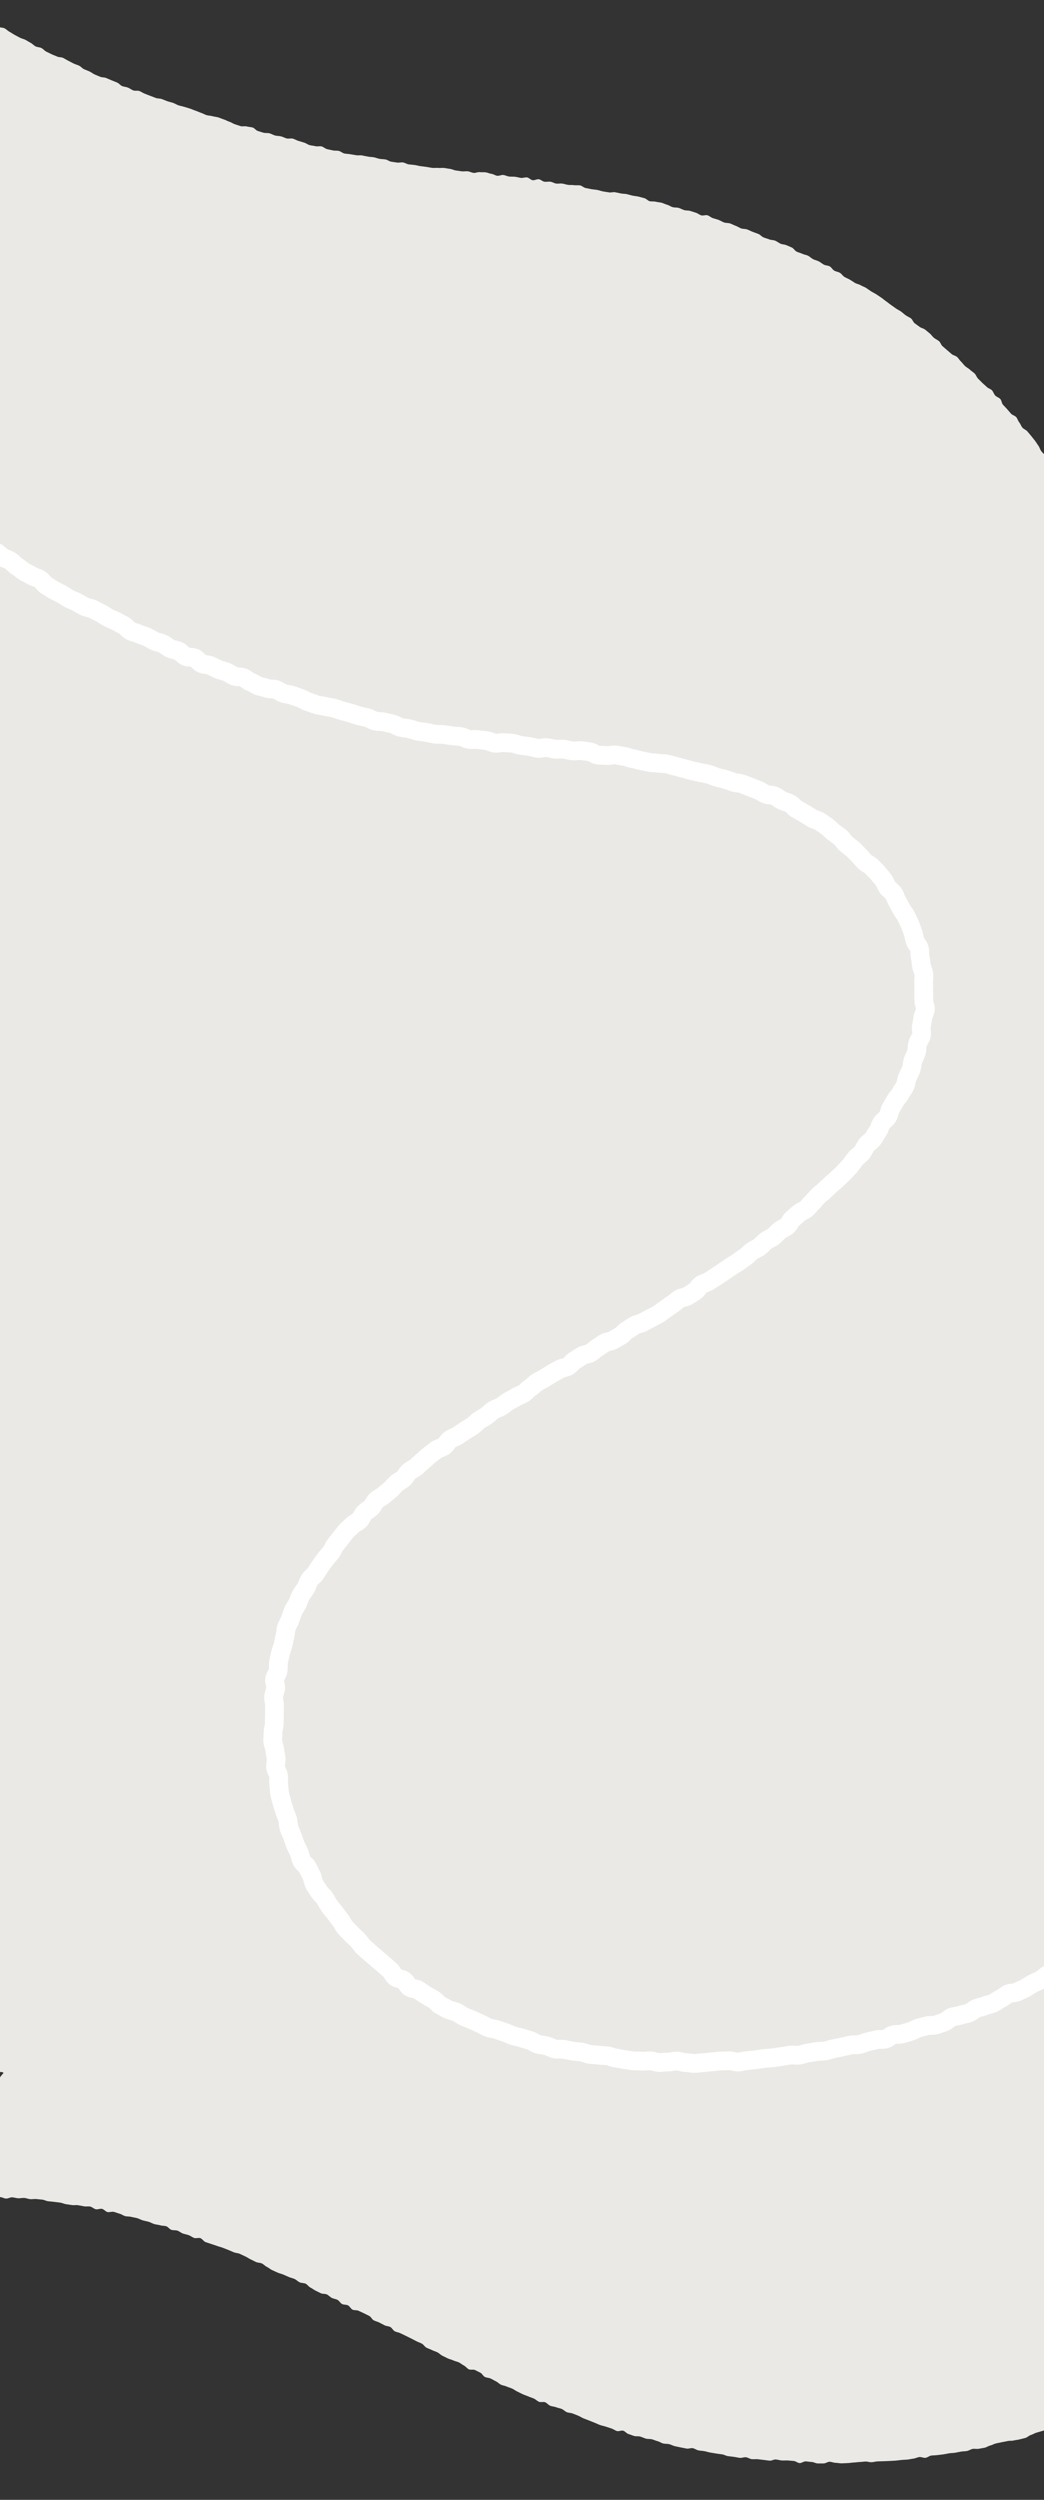 <?xml version="1.0" encoding="UTF-8"?>
<svg id="_レイヤー_2" data-name="レイヤー 2" xmlns="http://www.w3.org/2000/svg" xmlns:xlink="http://www.w3.org/1999/xlink" viewBox="0 0 390 933.75">
  <rect x="0" y="0" width="390" height="933.75" fill="#333333" stroke="none"/>
  <defs>
    <style>
      .cls-1, .cls-2 {
        fill: none;
      }

      .cls-2 {
        stroke: #fff;
        stroke-miterlimit: 10;
        stroke-width: 7px;
      }

      .cls-3 {
        fill: #ebe9e6;
      }

      .cls-4 {
        clip-path: url(#clippath);
      }
    </style>
    <clipPath id="clippath">
      <polygon class="cls-1" points="390 927.57 0 933.75 0 0 390 15.99 390 927.57"/>
    </clipPath>
  </defs>
  <g id="_レイヤー_5" data-name="レイヤー 5">
    <g class="cls-4">
      <path class="cls-3" d="M268.43,82.12c-.71-.23-1.43-.42-2.13-.64s-1.29-.84-2-1.06-1.63.23-2.33.02-1.32-.77-2.03-.98-1.41-.47-2.12-.68-1.52-.1-2.23-.3-1.36-.64-2.07-.83-1.52-.08-2.23-.27-1.35-.71-2.06-.89-1.38-.58-2.1-.76-1.48-.21-2.19-.39-1.52-.01-2.24-.19-1.3-.97-2.01-1.13-1.43-.42-2.15-.58-1.48-.21-2.2-.36-1.44-.4-2.16-.56-1.5-.11-2.22-.26-1.46-.3-2.18-.45-1.55.19-2.28.05-1.47-.22-2.2-.35-1.43-.43-2.16-.56-1.48-.16-2.21-.29-1.45-.31-2.18-.44-1.36-.86-2.09-.98-1.51.04-2.24-.08-1.5,0-2.23-.11-1.44-.37-2.17-.48-1.52.11-2.25,0-1.41-.58-2.14-.69-1.51.1-2.24,0-1.38-.83-2.11-.93-1.56.47-2.29.37-1.37-.95-2.11-1.05-1.53.28-2.27.18-1.46-.33-2.19-.42-1.5,0-2.23-.09-1.44-.49-2.17-.58-1.54.39-2.28.3-1.42-.65-2.15-.73-1.44-.47-2.17-.56-1.49.02-2.23-.07-1.54.37-2.27.28-1.43-.5-2.17-.59-1.5.1-2.24.01-1.46-.24-2.2-.32-1.43-.51-2.16-.59-1.46-.26-2.2-.35-1.5.08-2.24-.01-1.5.07-2.24-.02-1.46-.27-2.19-.37-1.47-.19-2.2-.28-1.45-.33-2.18-.43-1.48-.13-2.21-.23-1.41-.61-2.14-.72-1.52.15-2.25.04-1.46-.21-2.19-.33-1.38-.71-2.11-.83-1.48-.11-2.21-.23-1.42-.46-2.15-.58-1.48-.12-2.2-.25-1.44-.3-2.17-.44-1.51.06-2.24-.09-1.46-.21-2.19-.36-1.49-.12-2.21-.28-1.34-.79-2.06-.96-1.51-.02-2.23-.19-1.45-.3-2.17-.48-1.31-.82-2.03-1.01c-.72-.19-1.57.11-2.28-.08s-1.48-.22-2.2-.41-1.35-.74-2.06-.93-1.42-.46-2.13-.65-1.37-.65-2.08-.84-1.57.12-2.29-.07-1.39-.58-2.1-.77-1.51-.13-2.22-.32-1.37-.62-2.08-.82-1.54-.03-2.25-.22-1.42-.45-2.13-.65-1.24-1.1-1.94-1.3-1.49-.2-2.2-.4-1.58.09-2.28-.11-1.41-.49-2.12-.7-1.34-.72-2.05-.93-1.36-.65-2.07-.86-1.39-.56-2.09-.77-1.48-.24-2.19-.46-1.51-.17-2.21-.39-1.36-.64-2.06-.86-1.38-.59-2.08-.81-1.38-.56-2.08-.79-1.43-.41-2.13-.64-1.46-.34-2.15-.57-1.34-.68-2.04-.92-1.44-.38-2.14-.62-1.38-.57-2.07-.81-1.52-.15-2.22-.4-1.38-.55-2.07-.8-1.38-.54-2.07-.8-1.31-.73-2-.99-1.6.04-2.29-.23-1.29-.78-1.98-1.05-1.49-.29-2.17-.57-1.18-1.04-1.87-1.32-1.38-.54-2.06-.83-1.36-.58-2.05-.87-1.54-.16-2.22-.46-1.38-.55-2.05-.85-1.26-.82-1.93-1.13-1.38-.54-2.06-.85-1.17-1-1.84-1.31-1.4-.5-2.07-.82-1.3-.7-1.97-1.02-1.28-.75-1.94-1.07-1.56-.17-2.23-.5-1.39-.53-2.05-.86-1.33-.64-2-.98-1.15-1-1.81-1.34-1.52-.28-2.18-.62-1.17-.97-1.83-1.31-1.26-.76-1.92-1.11-1.42-.46-2.08-.81-1.31-.69-1.96-1.04-1.25-.8-1.91-1.15-1.17-.93-1.83-1.29-1.57-.22-2.23-.58-1.14-1.07-1.8-1.43c-.37,1.04-.16,1.11-.16,2.21s.34,1.1.34,2.2-.35,1.1-.35,2.2-.15,1.1-.15,2.2.02,1.1.02,2.2.63,1.1.63,2.2-.57,1.1-.57,2.21-.07,1.1-.07,2.2.54,1.1.54,2.21-.59,1.1-.59,2.2.36,1.1.36,2.21-.25,1.1-.25,2.2.4,1.1.4,2.21-.12,1.1-.12,2.21.4,1.1.4,2.2-.26,1.1-.26,2.21-.38,1.1-.38,2.21-.02,1.1-.02,2.21.5,1.1.5,2.21-.5,1.11-.5,2.21.44,1.11.44,2.21.16,1.12.16,2.24-.44,1.12-.44,2.23.35,1.12.35,2.23-.33,1.12-.33,2.23.2,1.12.2,2.23-.03,1.12-.03,2.23-.12,1.12-.12,2.23-.19,1.12-.19,2.23-.06,1.12-.06,2.23-.12,1.12-.12,2.23.22,1.12.22,2.23.26,1.12.26,2.24-.45,1.12-.45,2.24.04,1.12.04,2.24.66,1.12.66,2.24-.35,1.12-.35,2.23.26,1.12.26,2.23-.34,1.12-.34,2.23.28,1.12.28,2.23-.3,1.12-.3,2.23.26,1.12.26,2.24,0,1.12,0,2.24-.1,1.12-.1,2.24,0,1.12,0,2.24.02,1.12.02,2.24-.02,1.12-.02,2.24-.4,1.12-.4,2.23.7,1.12.7,2.24.02,1.12.02,2.24-.6,1.12-.6,2.24.28,1.12.28,2.24.16,1.12.16,2.24.22,1.12.22,2.24-.14,1.12-.14,2.24-.13,1.12-.13,2.24-.47,1.12-.47,2.24.1,1.12.1,2.24.48,1.12.48,2.24-.02,1.12-.02,2.24-.56,1.12-.56,2.24.16,1.12.16,2.24.3,1.12.3,2.24-.53,1.12-.53,2.24.1,1.12.1,2.24.52,1.12.52,2.24-.5,1.12-.5,2.24-.07,1.12-.07,2.24.05,1.12.05,2.24-.09,1.12-.09,2.24.36,1.12.36,2.23.41,1.12.41,2.23-.25,1.12-.25,2.24-.14,1.12-.14,2.24.14,1.12.14,2.24-.35,1.12-.35,2.24.29,1.12.29,2.24-.08,1.12-.08,2.24.29,1.12.29,2.24-.13,1.12-.13,2.24-.05,1.12-.05,2.24-.41,1.12-.41,2.24.57,1.12.57,2.24-.51,1.12-.51,2.24,0,1.12,0,2.24.16,1.12.16,2.24.17,1.12.17,2.24-.29,1.12-.29,2.24.54,1.12.54,2.24-.27,1.12-.27,2.25.93,1.64.13,2.43-1.32-.06-2.45-.06-1.28-.75-2.37-.41c.36.6.99,1.39,1.36,1.98s.47,1.36.85,1.95,1.18.9,1.57,1.49.3,1.4.69,1.98c.15,1.11-.19,1.09-.19,2.21s.11,1.12.11,2.23.09,1.12.09,2.23.4,1.12.4,2.23-.11,1.12-.11,2.23.06,1.12.06,2.23.11,1.12.11,2.23-.4,1.12-.4,2.23.37,1.12.37,2.23-.23,1.12-.23,2.23.15,1.12.15,2.23-.3,1.12-.3,2.23.09,1.12.09,2.23-.27,1.12-.27,2.23.34,1.12.34,2.23.14,1.12.14,2.23-.19,1.12-.19,2.23-.03,1.12-.03,2.23.35,1.12.35,2.24-.72,1.12-.72,2.24.66,1.12.66,2.24-.4,1.12-.4,2.24.47,1.12.47,2.24.08,1.12.08,2.24-.02,1.12-.02,2.24-.43,1.12-.43,2.24-.22,1.12-.22,2.24.46,1.12.46,2.24.18,1.12.18,2.24-.5,1.12-.5,2.24.54,1.12.54,2.24-.43,1.12-.43,2.24-.27,1.12-.27,2.23.08,1.12.08,2.23.13,1.12.13,2.23.21,1.12.21,2.23-.42,1.12-.42,2.23.14,1.12.14,2.23-.05,1.12-.05,2.23.13,1.12.13,2.23-.29,1.12-.29,2.23.72,1.12.72,2.23-.06,1.12-.06,2.23-.52,1.12-.52,2.23.09,1.12.09,2.23.4,1.12.4,2.23-.15,1.12-.15,2.23.15,1.12.15,2.23,0,1.12,0,2.23-.29,1.12-.29,2.23.13,1.12.13,2.23.19,1.12.19,2.23-.22,1.12-.22,2.23.12,1.12.12,2.23.11,1.12.11,2.24.04,1.12.04,2.24-.06,1.12-.06,2.24-.7,1.12-.7,2.24.74,1.12.74,2.24-.68,1.12-.68,2.24.77,1.12.77,2.24-.07,1.12-.07,2.24.04,1.12.04,2.24-.52,1.12-.52,2.24,0,1.12,0,2.24.42,1.12.42,2.24-.23,1.12-.23,2.24.12,1.12.12,2.24-.08,1.12-.08,2.24-.22,1.12-.22,2.24.34,1.12.34,2.24.07,1.12.07,2.24-.17,1.12-.17,2.24.13,1.12.13,2.23-.02,1.12-.02,2.23-.48,1.12-.48,2.23.18,1.12.18,2.23-.35,1.12-.35,2.23.49,1.12.49,2.23,0,1.12,0,2.23.22,1.12.22,2.23-.28,1.12-.28,2.24.16,1.12.16,2.24.18,1.12.18,2.24-.34,1.12-.34,2.24-.19,1.12-.19,2.24-.13,1.12-.13,2.24.12,1.12.12,2.24.27,1.12.27,2.24-.37,1.12-.37,2.24.28,1.12.28,2.24.38,1.12.38,2.24-.42,1.12-.42,2.24-.26,1.12-.26,2.24.21,1.12.21,2.24.22,1.12.22,2.24.17,1.12.17,2.24-.05,1.12-.05,2.24-.54,1.12-.54,2.24.26,1.12.26,2.24.07,1.12.07,2.24.15,1.12.15,2.24-.05,1.12-.05,2.24.09,1.12.09,2.24.1,1.12.1,2.24-.38,1.12-.38,2.24.27,1.12.27,2.24.03,1.12.03,2.24-.26,1.12-.26,2.24.22,1.12.22,2.24.04,1.12.04,2.24.07,1.12.07,2.24-.39,1.12-.39,2.24.24,1.12.24,2.24,0,1.12,0,2.24-.47,1.12-.47,2.24.68,1.12.68,2.24-.44,1.12-.44,2.24.03,1.12.03,2.24.33,1.12.33,2.24-.12,1.12-.12,2.24-.61,1.12-.61,2.24.03,1.12.03,2.24.68,1.12.68,2.24-.32,1.12-.32,2.24-.29,1.12-.29,2.24.46,1.12.46,2.24-.23,1.12-.23,2.24-.23,1.12-.23,2.24.33,1.12.33,2.24.38,1.12.38,2.24-.6,1.12-.6,2.24-.08,1.12-.08,2.24.21,1.12.21,2.24-.15,1.12-.15,2.24.36,1.12.36,2.24-.22,1.12-.22,2.24.29,1.12.29,2.24-.13,1.12-.13,2.24-.15,1.12-.15,2.24-.34,1.12-.34,2.24.08,1.12.08,2.24.4,1.12.4,2.24.16,1.12.16,2.24-.32,1.12-.32,2.24.14,1.12.14,2.24-.03,1.12-.03,2.24-.31,1.12-.31,2.24.57,1.12.57,2.24-.24,1.12-.24,2.24-.09,1.12-.09,2.24.15,1.12.15,2.24.04,1.12.04,2.24-.57,1.12-.57,2.24.69,1.12.69,2.24.03,1.12.03,2.24-.17,1.12-.17,2.24.1,1.12.1,2.24.11,1.12.11,2.24-.2,1.12-.2,2.24-.15,1.12-.15,2.24.18,1.12.18,2.24.26,1.12.26,2.24-.04,1.12-.04,2.24-.73,1.12-.73,2.23.1,1.12.1,2.23.16,1.12.16,2.23-.31,1.12-.31,2.23.52,1.12.52,2.23.2,1.12.2,2.23-.59,1.12-.59,2.23.66,1.12.66,2.23-.08,1.12-.08,2.23.08,1.12.08,2.24-.03,1.12-.03,2.24-.42,1.12-.42,2.24.2,1.12.2,2.24.29,1.12.29,2.24-.62,1.12-.62,2.24-.12,1.12-.12,2.24.34,1.12.34,2.24.27,1.12.27,2.24-.4,1.12-.4,2.24.23,1.12.23,2.24.28,1.12.28,2.24-.77,1.12-.77,2.24.31,1.12.31,2.24.27,1.12.27,2.24-.46,1.12-.46,2.24.62,1.12.62,2.24.03,1.12.03,2.24-.24,1.12-.24,2.24-.33,1.12-.33,2.24.09,1.12.09,2.24.07,1.12.07,2.24-.33,1.12-.33,2.24.3,1.12.3,2.24.23,1.12.23,2.24.06,1.12.06,2.24-.3,1.12-.3,2.24-.32,1.12-.32,2.24.25,1.12.25,2.24.27,1.12.27,2.24.24,1.12.24,2.24-.45,1.12-.45,2.24-.33,1.12-.33,2.24.43,1.12.43,2.24-.39,1.12-.39,2.24-.03,1.12-.03,2.24.2,1.12.2,2.24.02,1.12.02,2.24.5,1.12.5,2.24.03,1.12.03,2.24-.42,1.12-.42,2.24-.1,1.12-.1,2.24-.17,1.12-.17,2.24,0,1.12,0,2.24.25,1.12.25,2.24.21,1.12.21,2.24.19,1.12.19,2.24-.13,1.12-.13,2.24-.35,1.12-.35,2.24.17,1.12.17,2.24.28,1.12.28,2.24.1,1.12.1,2.24-.68,1.12-.68,2.24-.15,1.12-.15,2.24.74,1.12.74,2.24-.74,1.12-.74,2.24.52,1.12.52,2.24-.53,1.12-.53,2.24.67,1.12.67,2.24-.43,1.12-.43,2.24-.03,1.12-.03,2.24.36,1.12.36,2.24.07,1.12.07,2.24-.01,1.12-.01,2.24-.52,1.12-.52,2.25,0,1.12,0,2.24.21,1.12.21,2.24.2,1.12.2,2.24-.32,1.12-.32,2.24.18,1.12.18,2.24-.27,1.12-.27,2.25.43,1.12.43,2.25-.13,1.12-.13,2.25-.17,1.13-.17,2.25-.38,1.28.22,2.23c.46.74.87.03,1.71.25s1.2-.16,1.84.42c-.59.56-1.2,1.52-1.76,2.1s-1.3,1-1.83,1.61c-.21,1.11.13,1.13.13,2.26s.05,1.13.05,2.26-.48,1.13-.48,2.26.59,1.13.59,2.26-.63,1.13-.63,2.26.77,1.13.77,2.26-.48,1.13-.48,2.26-.15,1.13-.15,2.26-.19,1.13-.19,2.26.37,1.13.37,2.26-.14,1.13-.14,2.26-.16,1.13-.16,2.26.7,1.13.7,2.26.04,1.13.04,2.26-.01,1.13-.01,2.26-.6,1.13-.6,2.26.06,1.13.06,2.26.43,1.13.43,2.27-.26,1.07.1,2.14c.75,0,1.13-.18,1.88-.17s1.49.53,2.24.55,1.52-.5,2.27-.47,1.49.32,2.24.36,1.52-.18,2.27-.13,1.48.4,2.23.46,1.52-.12,2.27-.05,1.5.15,2.25.23,1.46.52,2.2.6,1.5.14,2.24.23,1.49.18,2.24.28,1.45.48,2.19.59,1.48.22,2.23.33,1.54-.08,2.28.05,1.48.27,2.22.41,1.54-.05,2.28.09,1.36.86,2.1,1.01,1.6-.31,2.33-.15,1.31,1.03,2.05,1.19,1.6-.24,2.33-.07,1.43.5,2.16.68,1.37.72,2.1.91,1.53.09,2.26.28,1.48.28,2.21.48,1.39.62,2.11.83,1.47.32,2.19.53,1.38.63,2.1.85,1.5.23,2.22.46,1.54.13,2.25.36,1.22,1.11,1.93,1.34,1.56.06,2.27.3,1.31.82,2.02,1.07,1.47.36,2.17.61,1.31.78,2.02,1.04,1.66-.17,2.37.09,1.17,1.17,1.87,1.44,1.43.45,2.14.72,1.44.45,2.14.72,1.45.41,2.15.69,1.4.54,2.1.82,1.38.6,2.07.88,1.51.27,2.21.57,1.35.67,2.04.96,1.29.79,1.98,1.09,1.34.69,2.02,1,1.54.25,2.22.55,1.21.98,1.89,1.29,1.25.88,1.93,1.19,1.37.62,2.05.93,1.45.44,2.14.75,1.39.58,2.07.9,1.46.42,2.14.74,1.22.92,1.9,1.25,1.57.19,2.25.52c.66.33,1.11,1.1,1.77,1.43s1.25.82,1.91,1.15,1.33.65,1.99.98,1.6.12,2.26.45,1.18.96,1.84,1.29,1.46.39,2.12.73,1.05,1.21,1.7,1.55,1.58.17,2.23.51,1.02,1.25,1.68,1.59,1.61.1,2.27.44,1.36.6,2.01.94,1.34.64,1.99.98,1,1.29,1.65,1.63,1.41.49,2.07.83,1.32.67,1.97,1.02,1.51.31,2.16.65,1.01,1.26,1.67,1.6,1.46.4,2.12.74,1.35.62,2,.96,1.33.64,1.99.98,1.31.69,1.97,1.03,1.38.56,2.03.9,1.06,1.17,1.72,1.51,1.38.55,2.04.89,1.4.51,2.06.85,1.18.94,1.84,1.27,1.33.65,1.99.98,1.44.44,2.1.77,1.45.42,2.11.75,1.23.85,1.89,1.18,1.12,1.07,1.79,1.39,1.67-.05,2.34.28,1.31.68,1.98,1,1.03,1.26,1.7,1.58,1.51.28,2.18.6,1.29.73,1.96,1.05,1.2.93,1.87,1.25,1.46.37,2.13.68,1.41.48,2.08.79,1.26.8,1.94,1.11,1.32.68,1.99.98,1.39.51,2.07.81,1.4.5,2.07.8,1.22.91,1.9,1.2,1.65-.1,2.33.19,1.18,1,1.87,1.29,1.49.28,2.17.55,1.44.37,2.13.65,1.22.94,1.91,1.21,1.5.23,2.19.49,1.37.56,2.06.82,1.3.74,2,1,1.37.55,2.07.8,1.36.58,2.06.83,1.35.62,2.05.86,1.44.36,2.14.6,1.41.46,2.11.69,1.32.73,2.03.95,1.66-.34,2.36-.12,1.24,1.02,1.95,1.23c.72.21,1.4.52,2.12.73s1.55.02,2.27.22,1.39.57,2.11.77,1.53.07,2.25.25,1.4.53,2.13.71,1.37.68,2.1.86,1.52.08,2.24.25,1.4.6,2.12.76,1.46.31,2.19.46,1.47.28,2.2.43,1.58-.3,2.31-.15,1.39.69,2.12.83,1.49.16,2.22.29,1.45.39,2.18.51,1.47.25,2.21.37,1.48.2,2.22.31,1.43.55,2.17.66,1.49.17,2.23.27,1.47.29,2.21.38,1.54-.32,2.29-.23,1.43.63,2.17.71,1.51-.06,2.25.02,1.48.2,2.23.27,1.48.22,2.23.28,1.54-.51,2.28-.45,1.47.32,2.22.37,1.5-.04,2.24,0,1.48.15,2.23.19,1.46.75,2.2.79,1.52-.67,2.27-.64,1.49.2,2.23.22,1.48.53,2.23.55,1.5-.01,2.24,0,1.5-.64,2.24-.63,1.49.4,2.24.4,1.5.21,2.24.2,1.49-.09,2.24-.1,1.49-.19,2.24-.21,1.49-.17,2.23-.19,1.49-.15,2.23-.18,1.51.3,2.26.26,1.48-.28,2.23-.32,1.5-.01,2.24-.06,1.5-.03,2.24-.09,1.5-.06,2.24-.12,1.48-.19,2.23-.26,1.5-.07,2.24-.14,1.47-.28,2.22-.36,1.45-.5,2.19-.59,1.55.39,2.29.3,1.41-.75,2.15-.85,1.5-.06,2.24-.17,1.49-.15,2.22-.26,1.47-.29,2.2-.41,1.5-.09,2.23-.21,1.47-.29,2.2-.42,1.5-.1,2.24-.23,1.4-.63,2.13-.78,1.54.1,2.27-.05,1.48-.23,2.21-.39,1.38-.67,2.11-.83,1.39-.61,2.12-.78,1.46-.29,2.19-.46,1.47-.25,2.2-.43,1.54-.02,2.26-.21,1.49-.21,2.21-.41,1.45-.35,2.17-.55,1.3-.88,2.02-1.09,1.36-.66,2.08-.87,1.44-.4,2.15-.62,1.46-.33,2.17-.55,1.41-.48,2.12-.71c.15-.05.7.21.85.16.08-1.12-.46-1.14-.46-2.26s-.07-1.12-.07-2.24.16-1.12.16-2.24.3-1.12.3-2.24.18-1.12.18-2.24-.33-1.12-.33-2.24-.41-1.12-.41-2.24.26-1.12.26-2.24-.29-1.12-.29-2.24.7-1.12.7-2.24.04-1.12.04-2.24-.1-1.12-.1-2.24-.67-1.12-.67-2.24.24-1.12.24-2.24.46-1.12.46-2.24-.69-1.12-.69-2.24.41-1.12.41-2.24-.39-1.12-.39-2.24.51-1.12.51-2.24.17-1.12.17-2.24-.02-1.12-.02-2.24-.03-1.12-.03-2.24-.57-1.12-.57-2.24.37-1.12.37-2.24-.49-1.12-.49-2.24.23-1.12.23-2.24.45-1.12.45-2.24-.31-1.12-.31-2.24.14-1.12.14-2.24.15-1.12.15-2.24-.17-1.12-.17-2.24.3-1.12.3-2.24-.41-1.12-.41-2.24-.01-1.12-.01-2.24.07-1.12.07-2.24,0-1.12,0-2.24.12-1.12.12-2.24-.32-1.12-.32-2.24.43-1.12.43-2.24-.2-1.12-.2-2.24-.1-1.12-.1-2.24-.18-1.12-.18-2.24.08-1.12.08-2.24.32-1.12.32-2.24-.21-1.12-.21-2.24-.12-1.12-.12-2.24-.23-1.12-.23-2.24.03-1.12.03-2.24.49-1.12.49-2.24.06-1.12.06-2.24-.44-1.12-.44-2.24.26-1.12.26-2.24.27-1.12.27-2.24-.2-1.12-.2-2.24.24-1.12.24-2.24-.39-1.12-.39-2.25-.04-1.12-.04-2.25.11-1.12.11-2.25.24-1.13.24-2.25-.45-1.13-.45-2.25.36-1.11.36-2.23-.58-1.11-.58-2.23.67-1.11.67-2.23-.37-1.11-.37-2.23.46-1.11.46-2.23-.68-1.11-.68-2.23.15-1.11.15-2.23-.11-1.11-.11-2.23-.02-1.11-.02-2.23.71-1.11.71-2.23-.41-1.11-.41-2.23-.17-1.11-.17-2.23.45-1.11.45-2.23-.03-1.11-.03-2.23-.43-1.11-.43-2.23.52-1.11.52-2.23-.14-1.11-.14-2.23,0-1.11,0-2.23-.47-1.11-.47-2.23.24-1.11.24-2.23.44-1.11.44-2.23-.17-1.11-.17-2.23-.27-1.11-.27-2.23.06-1.11.06-2.23,0-1.11,0-2.23,0-1.11,0-2.23.21-1.11.21-2.23-.11-1.11-.11-2.23.02-1.11.02-2.23.19-1.11.19-2.23-.51-1.11-.51-2.23.44-1.11.44-2.23-.67-1.11-.67-2.23.35-1.11.35-2.23.41-1.11.41-2.23-.73-1.11-.73-2.23.28-1.11.28-2.23.01-1.11.01-2.23,0-1.11,0-2.23.4-1.11.4-2.23.09-1.11.09-2.23-.32-1.11-.32-2.23.25-1.11.25-2.23-.12-1.11-.12-2.23-.11-1.11-.11-2.23-.19-1.11-.19-2.23.45-1.11.45-2.23-.61-1.11-.61-2.23-.09-1.11-.09-2.23.4-1.12.4-2.23-.2-1.11-.2-2.23.03-1.11.03-2.23.09-1.11.09-2.23.02-1.11.02-2.23.24-1.11.24-2.23-.57-1.11-.57-2.23.37-1.11.37-2.23-.16-1.11-.16-2.23.5-1.11.5-2.23-.67-1.11-.67-2.23-.02-1.11-.02-2.23.65-1.11.65-2.23-.21-1.11-.21-2.23-.14-1.11-.14-2.23-.06-1.11-.06-2.23.08-1.11.08-2.23.41-1.11.41-2.23-.43-1.11-.43-2.23-.24-1.11-.24-2.23.51-1.11.51-2.23-.66-1.11-.66-2.23.82-1.11.82-2.23-.82-1.11-.82-2.23.75-1.11.75-2.23-.16-1.11-.16-2.23.05-1.11.05-2.23-.6-1.11-.6-2.23.22-1.11.22-2.23-.25-1.12-.25-2.23.52-1.12.52-2.23-.46-1.11-.46-2.23.54-1.11.54-2.23-.09-1.11-.09-2.23.03-1.11.03-2.23.23-1.11.23-2.23-.26-1.11-.26-2.23-.39-1.11-.39-2.23.42-1.11.42-2.23.2-1.11.2-2.23-.04-1.11-.04-2.23-.17-1.11-.17-2.23-.05-1.11-.05-2.23.21-1.11.21-2.23-.31-1.11-.31-2.23.29-1.11.29-2.23-.03-1.11-.03-2.23-.64-1.11-.64-2.23.41-1.11.41-2.23-.35-1.11-.35-2.23.6-1.11.6-2.23-.27-1.12-.27-2.23-.22-1.12-.22-2.23.49-1.12.49-2.23.1-1.12.1-2.23-.53-1.11-.53-2.23.22-1.11.22-2.23.08-1.11.08-2.23.09-1.11.09-2.23-.57-1.11-.57-2.23.08-1.11.08-2.23.44-1.11.44-2.23-.34-1.11-.34-2.23.15-1.11.15-2.23.4-1.11.4-2.23-.7-1.11-.7-2.23.55-1.11.55-2.23.06-1.11.06-2.23-.54-1.11-.54-2.23.64-1.12.64-2.23-.25-1.12-.25-2.23.06-1.12.06-2.23-.13-1.12-.13-2.23-.46-1.11-.46-2.23.11-1.11.11-2.23.37-1.11.37-2.23.21-1.11.21-2.23-.57-1.11-.57-2.23.14-1.11.14-2.23-.13-1.11-.13-2.23.35-1.11.35-2.23-.28-1.11-.28-2.23.41-1.11.41-2.23-.53-1.12-.53-2.23.63-1.12.63-2.23.04-1.12.04-2.23-.59-1.12-.59-2.23-.09-1.12-.09-2.23-.06-1.12-.06-2.23.27-1.11.27-2.23.29-1.11.29-2.23-.33-1.11-.33-2.23.46-1.11.46-2.23-.25-1.11-.25-2.23-.22-1.12-.22-2.23-.11-1.12-.11-2.23.5-1.12.5-2.23.04-1.12.04-2.23-.08-1.12-.08-2.23-.25-1.12-.25-2.23.18-1.12.18-2.23-.46-1.11-.46-2.23.51-1.11.51-2.23-.19-1.11-.19-2.23.41-1.11.41-2.23-.57-1.11-.57-2.23.34-1.11.34-2.23.23-1.11.23-2.23-.2-1.11-.2-2.23-.08-1.11-.08-2.23.24-1.11.24-2.23-.34-1.11-.34-2.23.25-1.11.25-2.23-.23-1.11-.23-2.23.1-1.12.1-2.23,0-1.12,0-2.23-.28-1.12-.28-2.23.51-1.12.51-2.23-.4-1.11-.4-2.23.42-1.11.42-2.23-.24-1.11-.24-2.23-.19-1.11-.19-2.23-.22-1.11-.22-2.23-.05-1.11-.05-2.23.45-1.11.45-2.23.04-1.11.04-2.23.17-1.11.17-2.23-.47-1.12-.47-2.23.21-1.12.21-2.23.08-1.12.08-2.23-.51-1.12-.51-2.23.37-1.12.37-2.23.09-1.11.09-2.23.16-1.11.16-2.23-.37-1.11-.37-2.23.24-1.11.24-2.23-.39-1.12-.39-2.23.2-1.12.2-2.23.05-1.12.05-2.23-.36-1.12-.36-2.23.72-1.12.72-2.23-.42-1.12-.42-2.23-.16-1.12-.16-2.23.4-1.12.4-2.23.15-1.12.15-2.23-.05-1.12-.05-2.23-.39-1.12-.39-2.23-.03-1.12-.03-2.23.1-1.12.1-2.23.37-1.12.37-2.23-.48-1.12-.48-2.23.16-1.12.16-2.23.08-1.12.08-2.23-.08-1.12-.08-2.23-.1-1.12-.1-2.23.16-1.12.16-2.23-.34-1.12-.34-2.23.41-1.12.41-2.23-.16-1.12-.16-2.23-.07-1.12-.07-2.23.24-1.12.24-2.23.02-1.12.02-2.23-.52-1.12-.52-2.23.62-1.12.62-2.23-.47-1.12-.47-2.23.57-1.11.57-2.23-.42-1.12-.42-2.23-.27-1.12-.27-2.23.22-1.12.22-2.23.17-1.12.17-2.23-.01-1.12-.01-2.23.26-1.12.26-2.24-.07-1.12-.07-2.23-.35-1.12-.35-2.24-.13-1.12-.13-2.23.5-1.12.5-2.24-.21-1.12-.21-2.24-.38-1.12-.38-2.24.25-1.12.25-2.24-.22-1.12-.22-2.23.31-1.12.31-2.24-.16-1.12-.16-2.24.24-1.12.24-2.24.08-1.12.08-2.24.12-1.12.12-2.24-.64-1.12-.64-2.24-.02-1.1-.02-2.2.35-1.1.35-2.2-.1-1.1-.1-2.2.1-1.1.1-2.2-.03-1.1-.03-2.2.4-1.1.4-2.2-.66-1.1-.66-2.2.56-1.1.56-2.2-.24-1.1-.24-2.2.13-1.1.13-2.2.26-1.1.26-2.2-.17-1.1-.17-2.2,0-1.1,0-2.2.13-1.1.13-2.2-.37-1.1-.37-2.2.27-1.1.27-2.2-.24-1.1-.24-2.2-.37-1.1-.37-2.2.74-1.1.74-2.2-.18-1.1-.18-2.2.1-1.1.1-2.2.15-1.1.15-2.2-.58-1.1-.58-2.2-.03-1.1-.03-2.2.5-1.1.5-2.2-.04-1.1-.04-2.2-.6-1.1-.6-2.2.12-1.1.12-2.2-.02-1.1-.02-2.21.39-1.1.39-2.21-.37-1.1-.37-2.21.38-1.1.38-2.21-.06-1.11-.1-2.21c-.09-.07-.69-.62-1.45-1.75-.35-.52-.64-1.23-1.14-1.94-.38-.56-.75-1.21-1.22-1.88-.4-.57-1.04-1.03-1.51-1.68-.42-.57-.59-1.38-1.06-2.01-.43-.58-.79-1.24-1.27-1.86-.44-.57-.92-1.15-1.4-1.76-.45-.57-.96-1.12-1.45-1.72-.46-.57-1.35-.81-1.84-1.4s-.68-1.35-1.17-1.94-.64-1.4-1.14-1.98-1.44-.72-1.94-1.29-.96-1.13-1.47-1.7-1.02-1.07-1.53-1.64-.49-1.57-1-2.13-1.38-.75-1.9-1.31-.7-1.39-1.22-1.94-1.41-.71-1.94-1.26-1.12-.98-1.66-1.52-1.05-1.05-1.59-1.58-.73-1.38-1.28-1.91-1.2-.9-1.75-1.43-1.26-.83-1.82-1.35-.96-1.16-1.51-1.67-.91-1.21-1.47-1.72-1.46-.6-2.03-1.1-1.13-.97-1.7-1.46-1.12-.98-1.7-1.47-.76-1.41-1.34-1.9-1.31-.76-1.89-1.24-.98-1.17-1.56-1.64-1.15-.97-1.74-1.43-1.46-.57-2.05-1.03-1.22-.86-1.82-1.32-.82-1.4-1.42-1.85-1.35-.7-1.96-1.15-1.15-.97-1.76-1.41-1.32-.73-1.93-1.17-1.21-.88-1.83-1.3-1.18-.93-1.8-1.35-1.17-.94-1.8-1.36-1.24-.84-1.87-1.25-1.32-.71-1.96-1.12-1.22-.87-1.86-1.27-1.39-.61-2.03-1-1.46-.47-2.11-.86-1.24-.83-1.89-1.21-1.36-.63-2.01-1.01-1.06-1.16-1.71-1.54-1.46-.45-2.12-.82-1.03-1.23-1.69-1.59-1.54-.31-2.2-.66-1.23-.88-1.9-1.22-1.44-.47-2.11-.81-1.2-.94-1.88-1.28-1.47-.4-2.15-.73-1.43-.47-2.11-.8-1.09-1.21-1.77-1.53-1.38-.58-2.07-.89-1.53-.25-2.21-.56-1.27-.83-1.97-1.12-1.54-.2-2.24-.49-1.43-.45-2.13-.74-1.21-1-1.91-1.28-1.41-.51-2.11-.78-1.36-.63-2.07-.9-1.55-.14-2.25-.39-1.33-.72-2.04-.97-1.37-.63-2.08-.88-1.54-.13-2.26-.37-1.34-.71-2.06-.95Z"/>
      <path class="cls-2" d="M-1.63,206.06c.9.59,1.65,1.43,2.56,2.02s2.03.84,2.94,1.43,1.61,1.5,2.53,2.07,1.7,1.36,2.62,1.93,1.94.97,2.87,1.53,2.07.76,3,1.32,1.47,1.76,2.4,2.31,1.82,1.18,2.76,1.72,1.95.96,2.89,1.49,1.83,1.16,2.78,1.69,2.01.85,2.96,1.37,1.89,1.05,2.85,1.57,2.18.52,3.13,1.03,1.95.95,2.9,1.45,1.83,1.17,2.79,1.67,1.98.88,2.95,1.37,1.9,1.04,2.87,1.53,1.61,1.63,2.58,2.11,2.1.65,3.07,1.12,2.08.68,3.06,1.14,1.88,1.08,2.87,1.54,2.13.55,3.11,1.01,1.78,1.31,2.77,1.75,2.13.55,3.12.99,1.68,1.57,2.67,2,2.31.12,3.3.55,1.64,1.69,2.64,2.11,2.22.32,3.22.73,1.94.98,2.94,1.39,2.09.6,3.1,1,1.88,1.14,2.89,1.54,2.26.15,3.28.53,1.83,1.3,2.84,1.67,1.91,1.09,2.93,1.46,2.12.52,3.14.89,2.26.11,3.28.46,1.92,1.08,2.95,1.43,2.16.39,3.18.73,2.03.75,3.06,1.08,1.94,1.04,2.98,1.37,2.04.74,3.08,1.06,2.17.33,3.2.64,2.16.32,3.2.62,2.05.7,3.09.99,2.09.58,3.13.86,2.05.72,3.1,1,2.12.46,3.17.73,1.98,1,3.03,1.26,2.21.09,3.26.34,2.11.48,3.17.73,1.99,1.04,3.05,1.28,2.15.31,3.21.53,2.07.69,3.13.91,2.16.26,3.23.46,2.13.45,3.19.64,2.21-.01,3.27.17,2.15.27,3.22.45,2.17.13,3.24.29,2.05.9,3.12,1.06,2.2-.07,3.27.08c1.07.15,2.14.23,3.21.37s2.07.84,3.14.98,2.21-.33,3.28-.2,2.16.07,3.23.19,2.09.69,3.16.81,2.13.33,3.2.45,2.11.56,3.18.68,2.21-.4,3.28-.28,2.12.46,3.19.58,2.18-.1,3.25.02,2.11.51,3.19.63,2.19-.22,3.27-.1,2.14.3,3.21.43,2.04,1.11,3.11,1.24,2.17,0,3.24.14,2.22-.35,3.29-.21,2.13.38,3.19.53,2.08.67,3.15.83,2.09.59,3.15.76,2.1.5,3.16.67,2.16.13,3.22.31,2.18.05,3.24.25,2.07.65,3.13.86,2.07.6,3.13.83,2.07.59,3.12.84,2.11.44,3.15.7,2.13.37,3.17.65,2.01.81,3.04,1.11,2.1.48,3.13.79,2.02.73,3.05,1.06,2.18.26,3.2.61,2.01.77,3.02,1.15,1.99.8,2.99,1.2,1.88,1.06,2.87,1.49,2.26.21,3.24.66,1.81,1.2,2.78,1.68,2.07.68,3.03,1.18,1.6,1.56,2.54,2.09,1.88,1.04,2.8,1.59,1.83,1.12,2.73,1.7,2.11.71,3,1.31,1.81,1.18,2.68,1.81,1.57,1.5,2.43,2.15,1.76,1.25,2.6,1.92,1.34,1.75,2.15,2.45,1.72,1.29,2.51,2.01,1.51,1.52,2.28,2.27,1.42,1.61,2.16,2.38,1.94,1.13,2.66,1.93,1.56,1.51,2.25,2.33,1.4,1.65,2.06,2.5.95,1.98,1.58,2.85,1.69,1.46,2.28,2.35.85,2.02,1.41,2.94,1,1.91,1.52,2.85,1.29,1.76,1.77,2.72.95,1.94,1.38,2.93.73,2.03,1.12,3.04.46,2.12.81,3.14,1.3,1.85,1.6,2.89.08,2.21.33,3.26.28,2.13.47,3.19.76,2.05.9,3.12-.16,2.17-.07,3.25c.09,1.1-.04,2.19,0,3.28s.06,2.18.04,3.27.68,2.23.6,3.32-.86,2.13-.98,3.22-.36,2.15-.53,3.23.26,2.28.03,3.35-1.16,1.98-1.43,3.04-.15,2.22-.46,3.28-.93,2-1.28,3.04-.28,2.23-.67,3.26-.94,1.99-1.37,3-.45,2.21-.91,3.21-1.23,1.85-1.72,2.83-1.41,1.73-1.94,2.7-1.09,1.89-1.64,2.84-.61,2.19-1.19,3.13-1.68,1.53-2.28,2.44-.79,2.12-1.42,3.02-1.13,1.9-1.78,2.79-1.73,1.44-2.41,2.31-1.03,1.99-1.73,2.84-1.7,1.44-2.41,2.28-1.25,1.82-1.98,2.64-1.49,1.61-2.24,2.42-1.61,1.5-2.37,2.29-1.7,1.41-2.47,2.18c-.77.76-1.58,1.46-2.36,2.21s-1.66,1.38-2.45,2.12-1.4,1.66-2.2,2.39-1.4,1.67-2.21,2.39-1.98,1.02-2.8,1.72-1.61,1.43-2.44,2.12-1.16,1.99-2,2.67-1.95,1.03-2.79,1.7-1.51,1.58-2.36,2.24-1.96,1-2.82,1.65-1.52,1.57-2.39,2.21-1.95.99-2.83,1.63-1.57,1.52-2.45,2.14-1.76,1.25-2.65,1.87-1.84,1.13-2.74,1.74-1.79,1.21-2.68,1.82-1.79,1.22-2.69,1.81-1.82,1.17-2.72,1.76-2.07.77-2.98,1.35-1.38,1.86-2.29,2.44-1.82,1.17-2.73,1.75-2.21.53-3.13,1.1-1.67,1.41-2.59,1.98-1.75,1.29-2.67,1.85-1.72,1.34-2.64,1.9-1.94.97-2.87,1.52-1.94.97-2.87,1.52-2.14.62-3.08,1.16-1.81,1.19-2.74,1.74-1.58,1.58-2.51,2.13-1.88,1.07-2.81,1.61-2.2.51-3.14,1.05-1.78,1.24-2.71,1.79-1.69,1.4-2.62,1.94-2.19.54-3.12,1.08-1.81,1.19-2.74,1.73-1.55,1.63-2.48,2.17-2.17.58-3.1,1.12-1.91,1.02-2.84,1.57-1.83,1.15-2.76,1.71-1.91,1.02-2.84,1.57-1.63,1.48-2.55,2.05-1.59,1.54-2.51,2.11-1.99.88-2.91,1.45-1.92,1-2.84,1.58-1.74,1.3-2.65,1.88-2.05.81-2.95,1.4-1.62,1.47-2.52,2.07-1.85,1.12-2.75,1.72-1.6,1.49-2.49,2.1-1.87,1.09-2.76,1.71-1.8,1.19-2.69,1.82-2.04.86-2.92,1.49-1.34,1.82-2.21,2.47-2.1.8-2.96,1.45-1.73,1.3-2.59,1.96-1.59,1.48-2.44,2.15-1.57,1.5-2.41,2.18-1.89,1.1-2.72,1.79-1.24,1.88-2.07,2.58-1.85,1.16-2.66,1.87-1.46,1.61-2.26,2.33-1.71,1.33-2.5,2.06-1.93,1.11-2.71,1.85-1.14,1.93-1.91,2.69-1.81,1.25-2.56,2.02-1.08,1.96-1.82,2.74-1.95,1.13-2.69,1.92-1.63,1.45-2.34,2.26-1.33,1.72-2.03,2.54-1.32,1.72-2,2.56-.99,1.97-1.66,2.82-1.43,1.62-2.09,2.48-1.24,1.76-1.88,2.63-1.15,1.83-1.77,2.71-1.63,1.5-2.23,2.4-.8,2.06-1.37,3.02-1.31,1.75-1.83,2.74-.82,2.02-1.29,3.03-1.22,1.84-1.64,2.87-.71,2.07-1.09,3.11-1.03,1.96-1.38,3.01-.27,2.2-.58,3.27-.42,2.14-.7,3.22-.74,2.07-.98,3.15-.49,2.13-.7,3.22.02,2.22-.16,3.31-1.18,2.04-1.33,3.14.51,2.27.4,3.37-.68,2.13-.77,3.24.4,2.22.35,3.32,0,2.18-.03,3.29-.07,2.18-.06,3.28-.5,2.19-.47,3.3-.18,2.21-.12,3.31.68,2.15.77,3.25.4,2.16.51,3.25-.34,2.25-.2,3.34.94,2.08,1.11,3.17-.14,2.25.06,3.33.11,2.22.34,3.3.57,2.13.83,3.2.69,2.09.98,3.16.83,2.04,1.15,3.1.18,2.25.52,3.3.86,2.03,1.24,3.07.71,2.09,1.11,3.11.97,1.98,1.41,2.99.56,2.16,1.03,3.16,1.72,1.61,2.21,2.6.93,1.98,1.45,2.95.5,2.23,1.05,3.18,1.19,1.85,1.77,2.79,1.56,1.61,2.16,2.53,1.06,1.92,1.69,2.83,1.41,1.68,2.06,2.57,1.31,1.75,1.99,2.62,1.1,1.93,1.81,2.78,1.53,1.57,2.27,2.4,1.63,1.48,2.38,2.28,1.32,1.77,2.1,2.55,1.65,1.44,2.45,2.2,1.68,1.39,2.5,2.14,1.66,1.42,2.5,2.13,1.62,1.46,2.48,2.16,1.2,2.02,2.08,2.69,2.28.61,3.17,1.26,1.31,1.94,2.23,2.57,2.32.46,3.25,1.07,1.79,1.25,2.73,1.83,1.89,1.09,2.85,1.64,1.59,1.63,2.56,2.16,1.93,1.06,2.91,1.57,2.17.56,3.16,1.05,1.85,1.2,2.86,1.67,2.05.79,3.06,1.23,1.96.95,2.97,1.37,1.92,1.07,2.94,1.47,2.18.41,3.2.78,2.07.66,3.1,1.02,1.99.89,3.03,1.23,2.12.51,3.16.83,2.08.65,3.13.95,1.95,1.14,3,1.42,2.17.34,3.23.6,2.03.92,3.09,1.16,2.25-.09,3.32.14,2.13.43,3.21.64,2.19.15,3.26.34,2.09.7,3.17.88,2.18.15,3.26.31,2.18.1,3.26.24,2.11.68,3.19.81,2.14.48,3.23.59,2.16.37,3.25.46,2.19.05,3.28.13,2.2-.17,3.29-.1,2.15.57,3.24.62,2.19-.23,3.28-.19,2.19-.39,3.28-.36,2.17.54,3.26.56,2.18.33,3.27.33,2.18-.26,3.27-.28,2.18-.29,3.27-.32,2.17-.27,3.26-.31,2.18-.03,3.27-.08,2.21.53,3.3.47,2.16-.45,3.25-.52,2.17-.25,3.26-.34,2.16-.36,3.24-.47,2.17-.16,3.26-.27,2.15-.34,3.24-.47,2.15-.38,3.23-.52,2.22.16,3.3.01,2.11-.62,3.19-.79,2.15-.36,3.22-.54,2.2-.04,3.28-.23,2.1-.63,3.17-.83,2.13-.45,3.2-.66,2.12-.5,3.19-.72,2.23.01,3.3-.22,2.07-.75,3.13-.99,2.12-.5,3.18-.76,2.26.02,3.31-.24,1.91-1.32,2.96-1.6,2.25-.05,3.3-.34,2.1-.62,3.14-.92,1.99-.99,3.03-1.3,2.13-.49,3.17-.82,2.31.03,3.34-.31,2.07-.72,3.1-1.07,1.8-1.47,2.83-1.83,2.19-.38,3.21-.75,2.17-.44,3.19-.83,1.84-1.3,2.85-1.71,2.13-.56,3.14-.97,2.13-.59,3.12-1.02,1.85-1.23,2.84-1.67,1.8-1.31,2.79-1.76,2.29-.27,3.27-.74,2.01-.88,2.98-1.36,1.84-1.21,2.8-1.72,2.02-.87,2.97-1.38,1.71-1.43,2.65-1.96,2.03-.86,2.96-1.41"/>
    </g>
  </g>
</svg>
